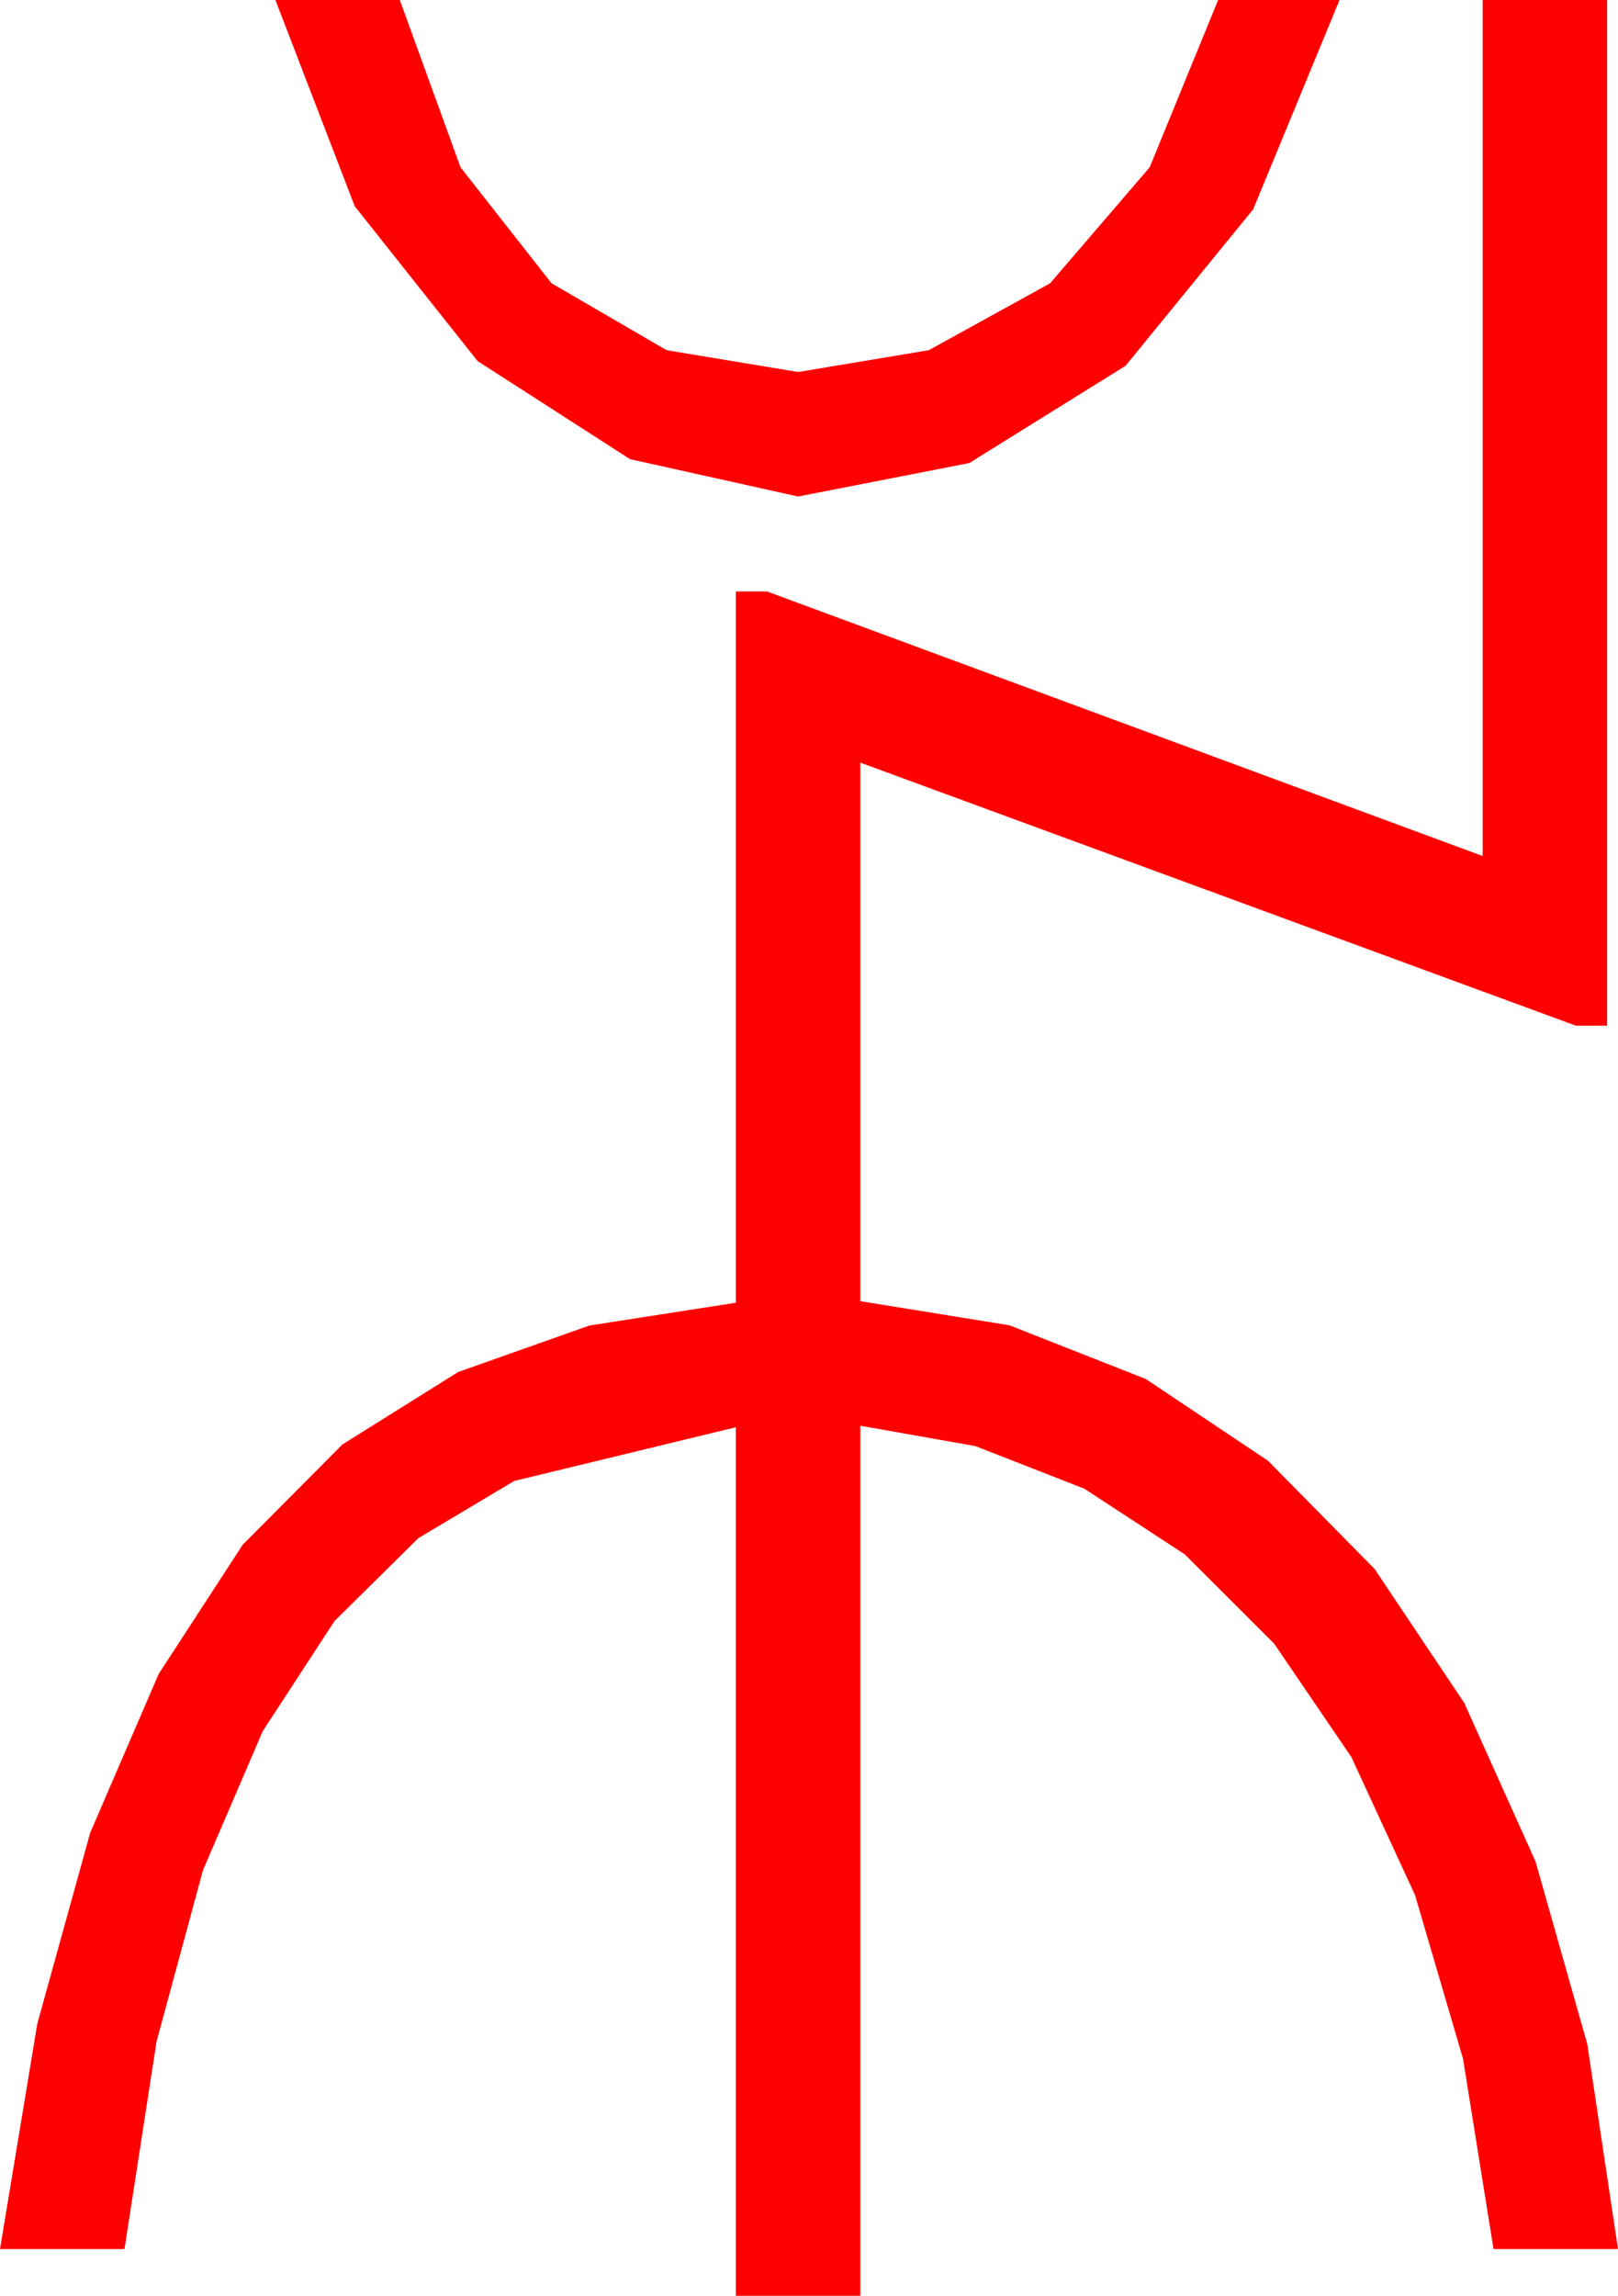<?xml version="1.0" encoding="utf-8"?>
<!DOCTYPE svg PUBLIC "-//W3C//DTD SVG 1.1//EN" "http://www.w3.org/Graphics/SVG/1.1/DTD/svg11.dtd">
<svg width="30.469" height="43.213" xmlns="http://www.w3.org/2000/svg" xmlns:xlink="http://www.w3.org/1999/xlink" xmlns:xml="http://www.w3.org/XML/1998/namespace" version="1.1">
  <g>
    <g>
      <path style="fill:#FF0000;fill-opacity:1" d="M27.92,0L30.264,0 30.264,19.307 29.678,19.307 16.201,14.355 16.201,24.492 19.01,24.946 21.577,25.957 23.877,27.495 25.884,29.531 27.572,32.051 28.916,35.039 29.89,38.474 30.469,42.334 28.125,42.334 27.55,38.749 26.646,35.669 25.448,33.073 23.994,30.938 22.31,29.257 20.42,28.022 18.369,27.22 16.201,26.836 16.201,43.213 13.857,43.213 13.857,26.865 9.683,27.876 7.877,28.953 6.299,30.513 4.948,32.585 3.823,35.2 2.948,38.427 2.344,42.334 0,42.334 0.703,38.09 1.699,34.497 2.988,31.509 4.57,29.077 6.449,27.188 8.628,25.825 11.1,24.95 13.857,24.521 13.857,11.133 14.443,11.133 27.92,16.113 27.92,0z M5.186,0L7.529,0 8.672,3.149 10.386,5.332 12.554,6.592 15.029,7.002 17.49,6.592 19.775,5.332 21.65,3.149 22.939,0 25.225,0 23.599,3.94 21.196,6.885 18.252,8.716 15.029,9.346 11.865,8.643 8.994,6.797 6.68,3.882 5.186,0z" />
    </g>
  </g>
</svg>
